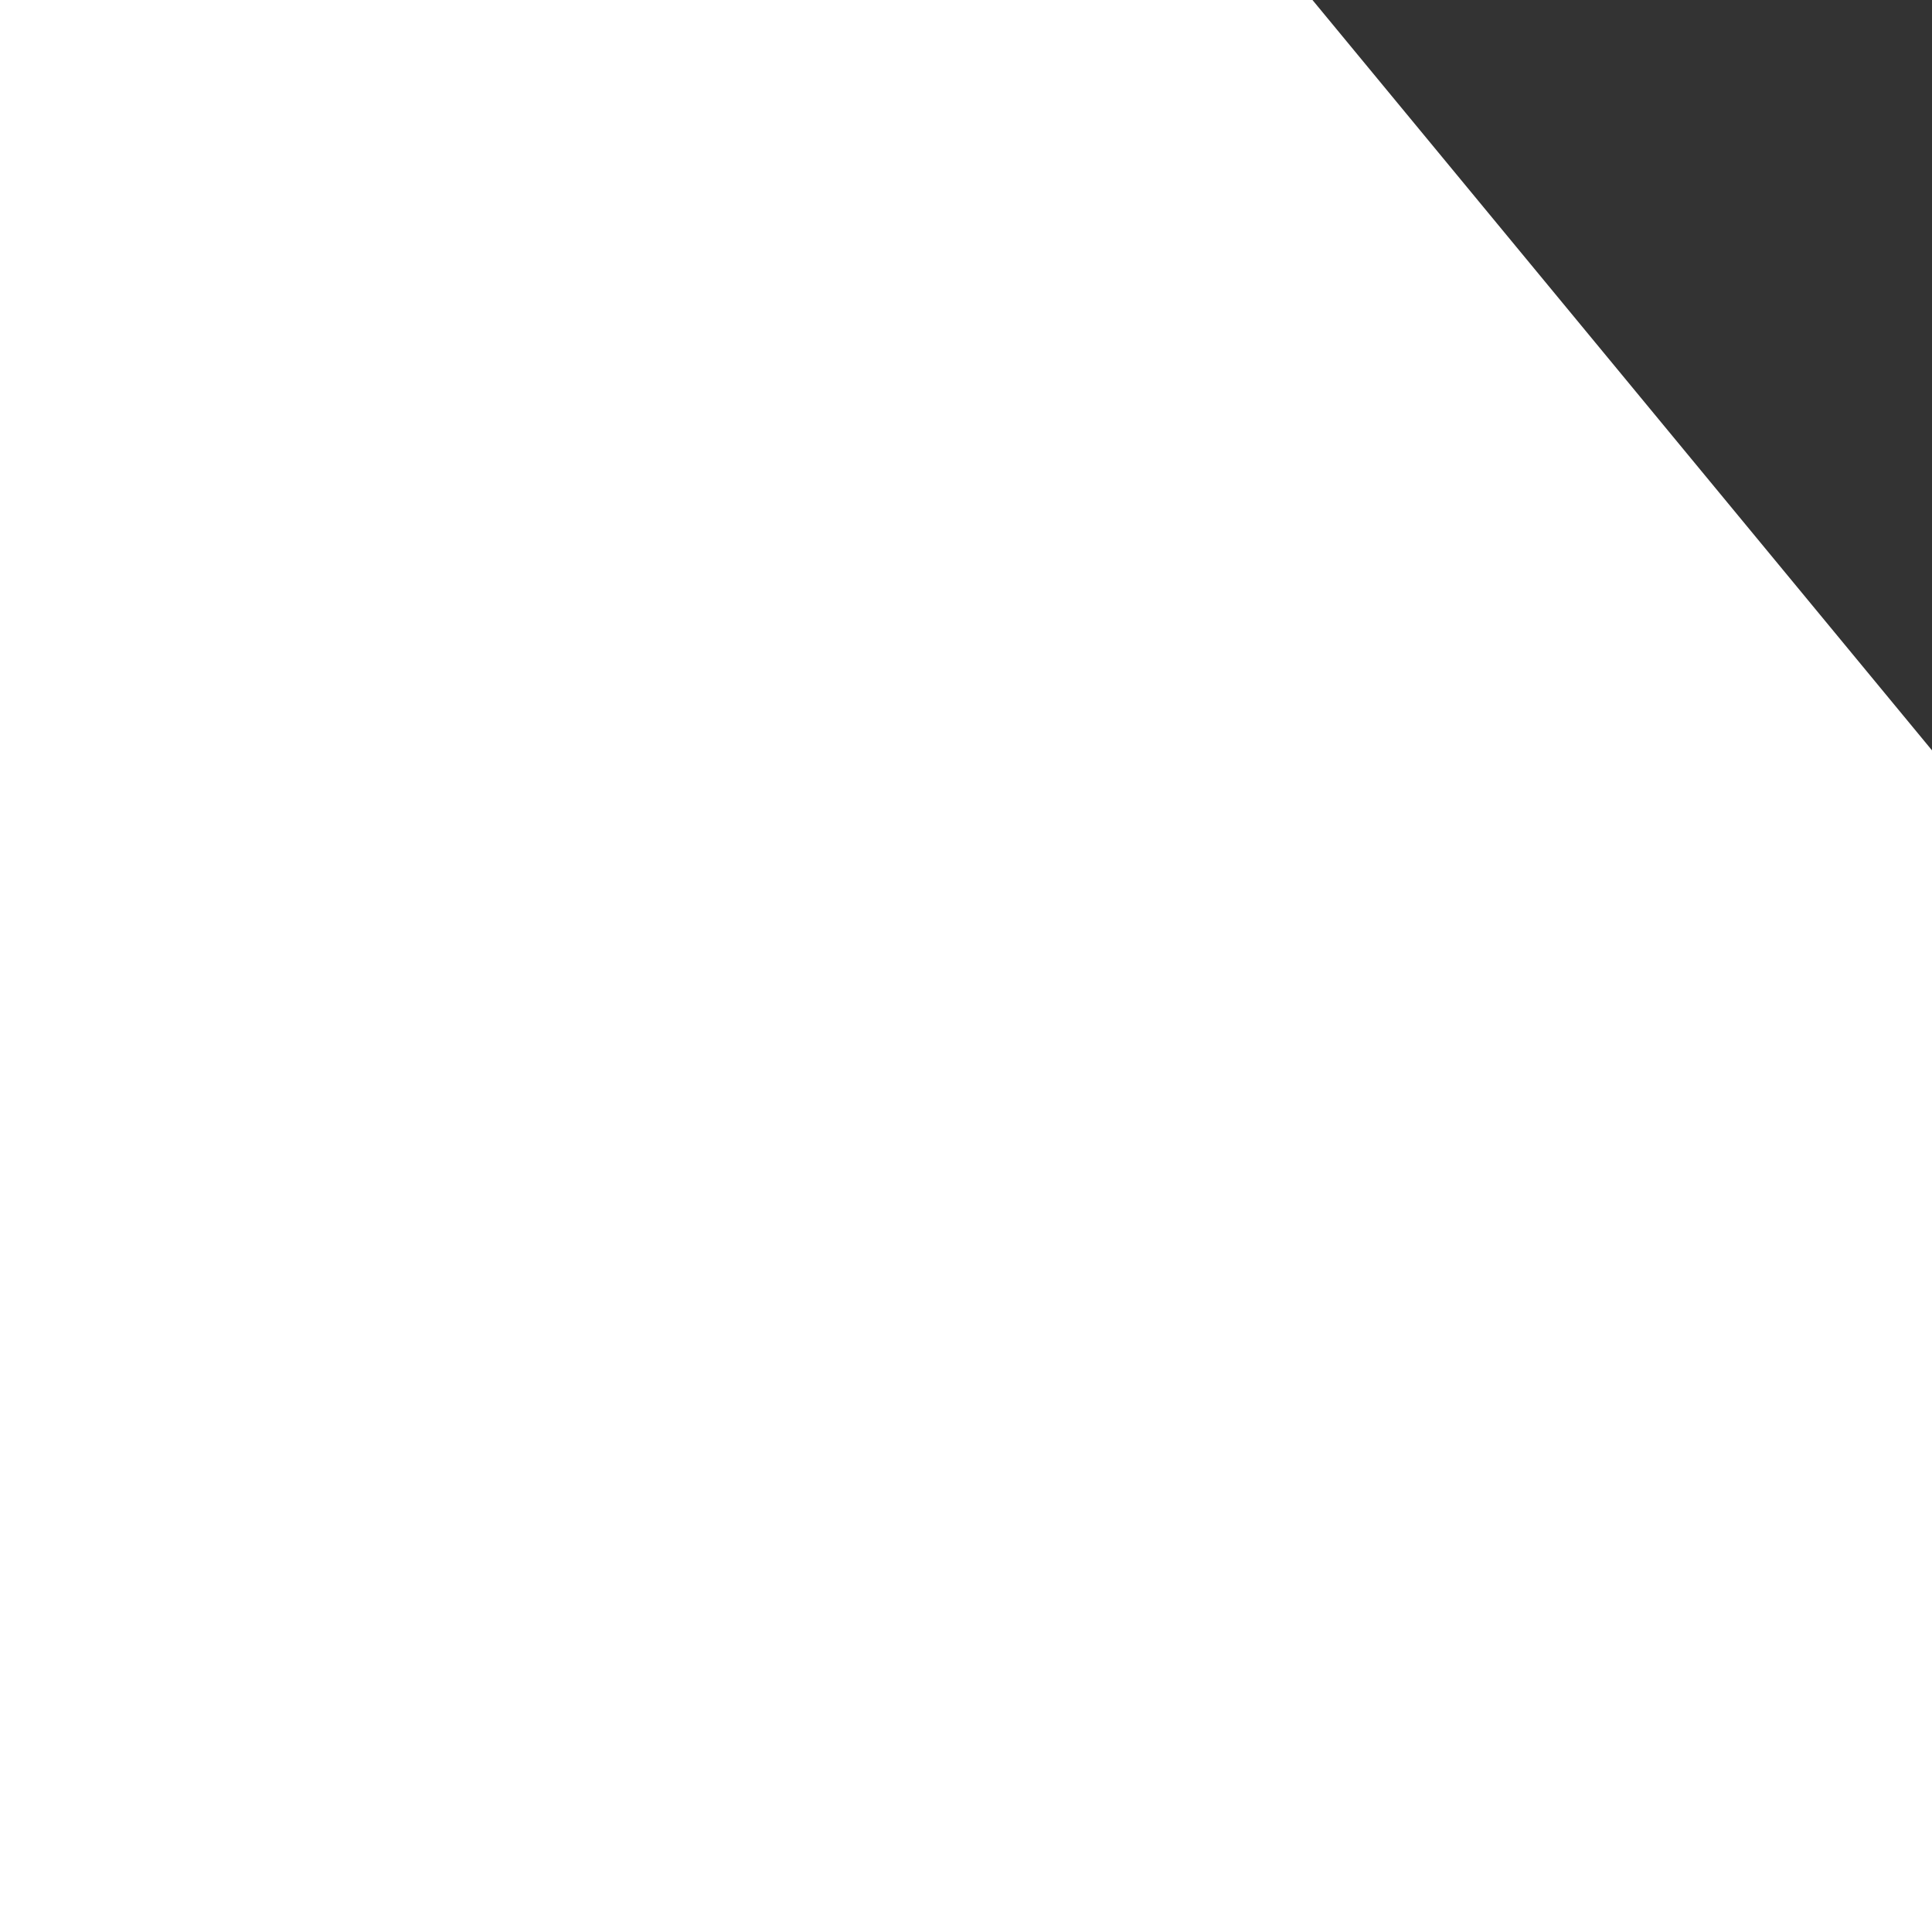 
<svg xmlns="http://www.w3.org/2000/svg" version="1.1" xmlns:xlink="http://www.w3.org/1999/xlink" preserveAspectRatio="none" x="0px" y="0px" width="200px" height="200px" viewBox="0 0 200 200">
<defs>
<g id="Layer0_0_FILL">
<path fill="#333333" stroke="none" d="M426 137v-63l106 -189l-61 -34l-80 143l-80 -144l-61 34l106 190v64l-45 -82l-61 34l106 191v244l-106 190l61 34l80 -143l80 144l61 -34l-106 -189v-246l106 -190l-61 -34zM856 38q26 0 47.5 -12.5t34 -34t12.5 -47.5q0 -38 -27.5 -65.5t-66 -27.5t-66 27.5t-27.5 65.5
q0 9 2 18q-13 14 -25 30q-12 -16 -24 -30q1 -9 1 -18q0 -38 -27.5 -65.5t-66 -27.5t-66 27.5t-27.5 66t27.5 66t66.5 27.5q28 0 51 -16q14 18 26 39q-3 7 -5 13q-43 102 -43 227q0 134 48 240q-12 21 -25 37q-24 -16 -52 -16q-39 0 -66.5 27.5t-27.5 66t27.5 66t66 27.5
t66 -27.5t27.5 -65.5q0 -9 -1 -16q13 -14 24 -30q12 16 24 30q-1 7 -1 16q0 38 27.5 65.5t66 27.5t66 -27.5t27.5 -65.5q0 -26 -12.5 -47.5t-34 -34t-47.5 -12.5q-28 0 -52 16q-13 -16 -25 -37q48 -106 48 -240q0 -125 -42 -227q-3 -7 -6 -13q12 -21 26 -39q23 16 51 16z
M856.5 679q-9.5 0 -16.5 -7t-7 -16.5t7 -16.5t16.5 -7t16.5 7t7 16.5t-7 16.5t-16.5 7zM600 655.5q0 -9.5 7 -16.5t16.5 -7t16.5 7t7 16.5t-7 16.5t-16.5 7t-16.5 -7t-7 -16.5zM623.5 -79q9.5 0 16.5 7t7 16q0 7 -3 12.5t-8.5 8.5t-11.5 3q-10 0 -17 -7t-7 -16.5t7 -16.5
t16.5 -7zM723 301q0 -73 17 -139q17 66 17 139t-17 139q-17 -66 -17 -139zM856.5 -79q9.5 0 16.5 7t7 16.5t-7 16.5t-17 7q-4 0 -8.5 -2t-7.5 -5t-5 -7.5t-2 -9.5q0 -9 7 -16t16.5 -7zM211 91l54 -45l-161 -194l-54 44zM266 350l-54 -45l-162 196l54 44zM266 553l-54 -45
l-162 196l54 44z" />
</g>
</defs>

<g transform="matrix( 1, 0, 0, 1, 0,0) ">
<use xlink:href="#Layer0_0_FILL"/>
</g>
</svg>
